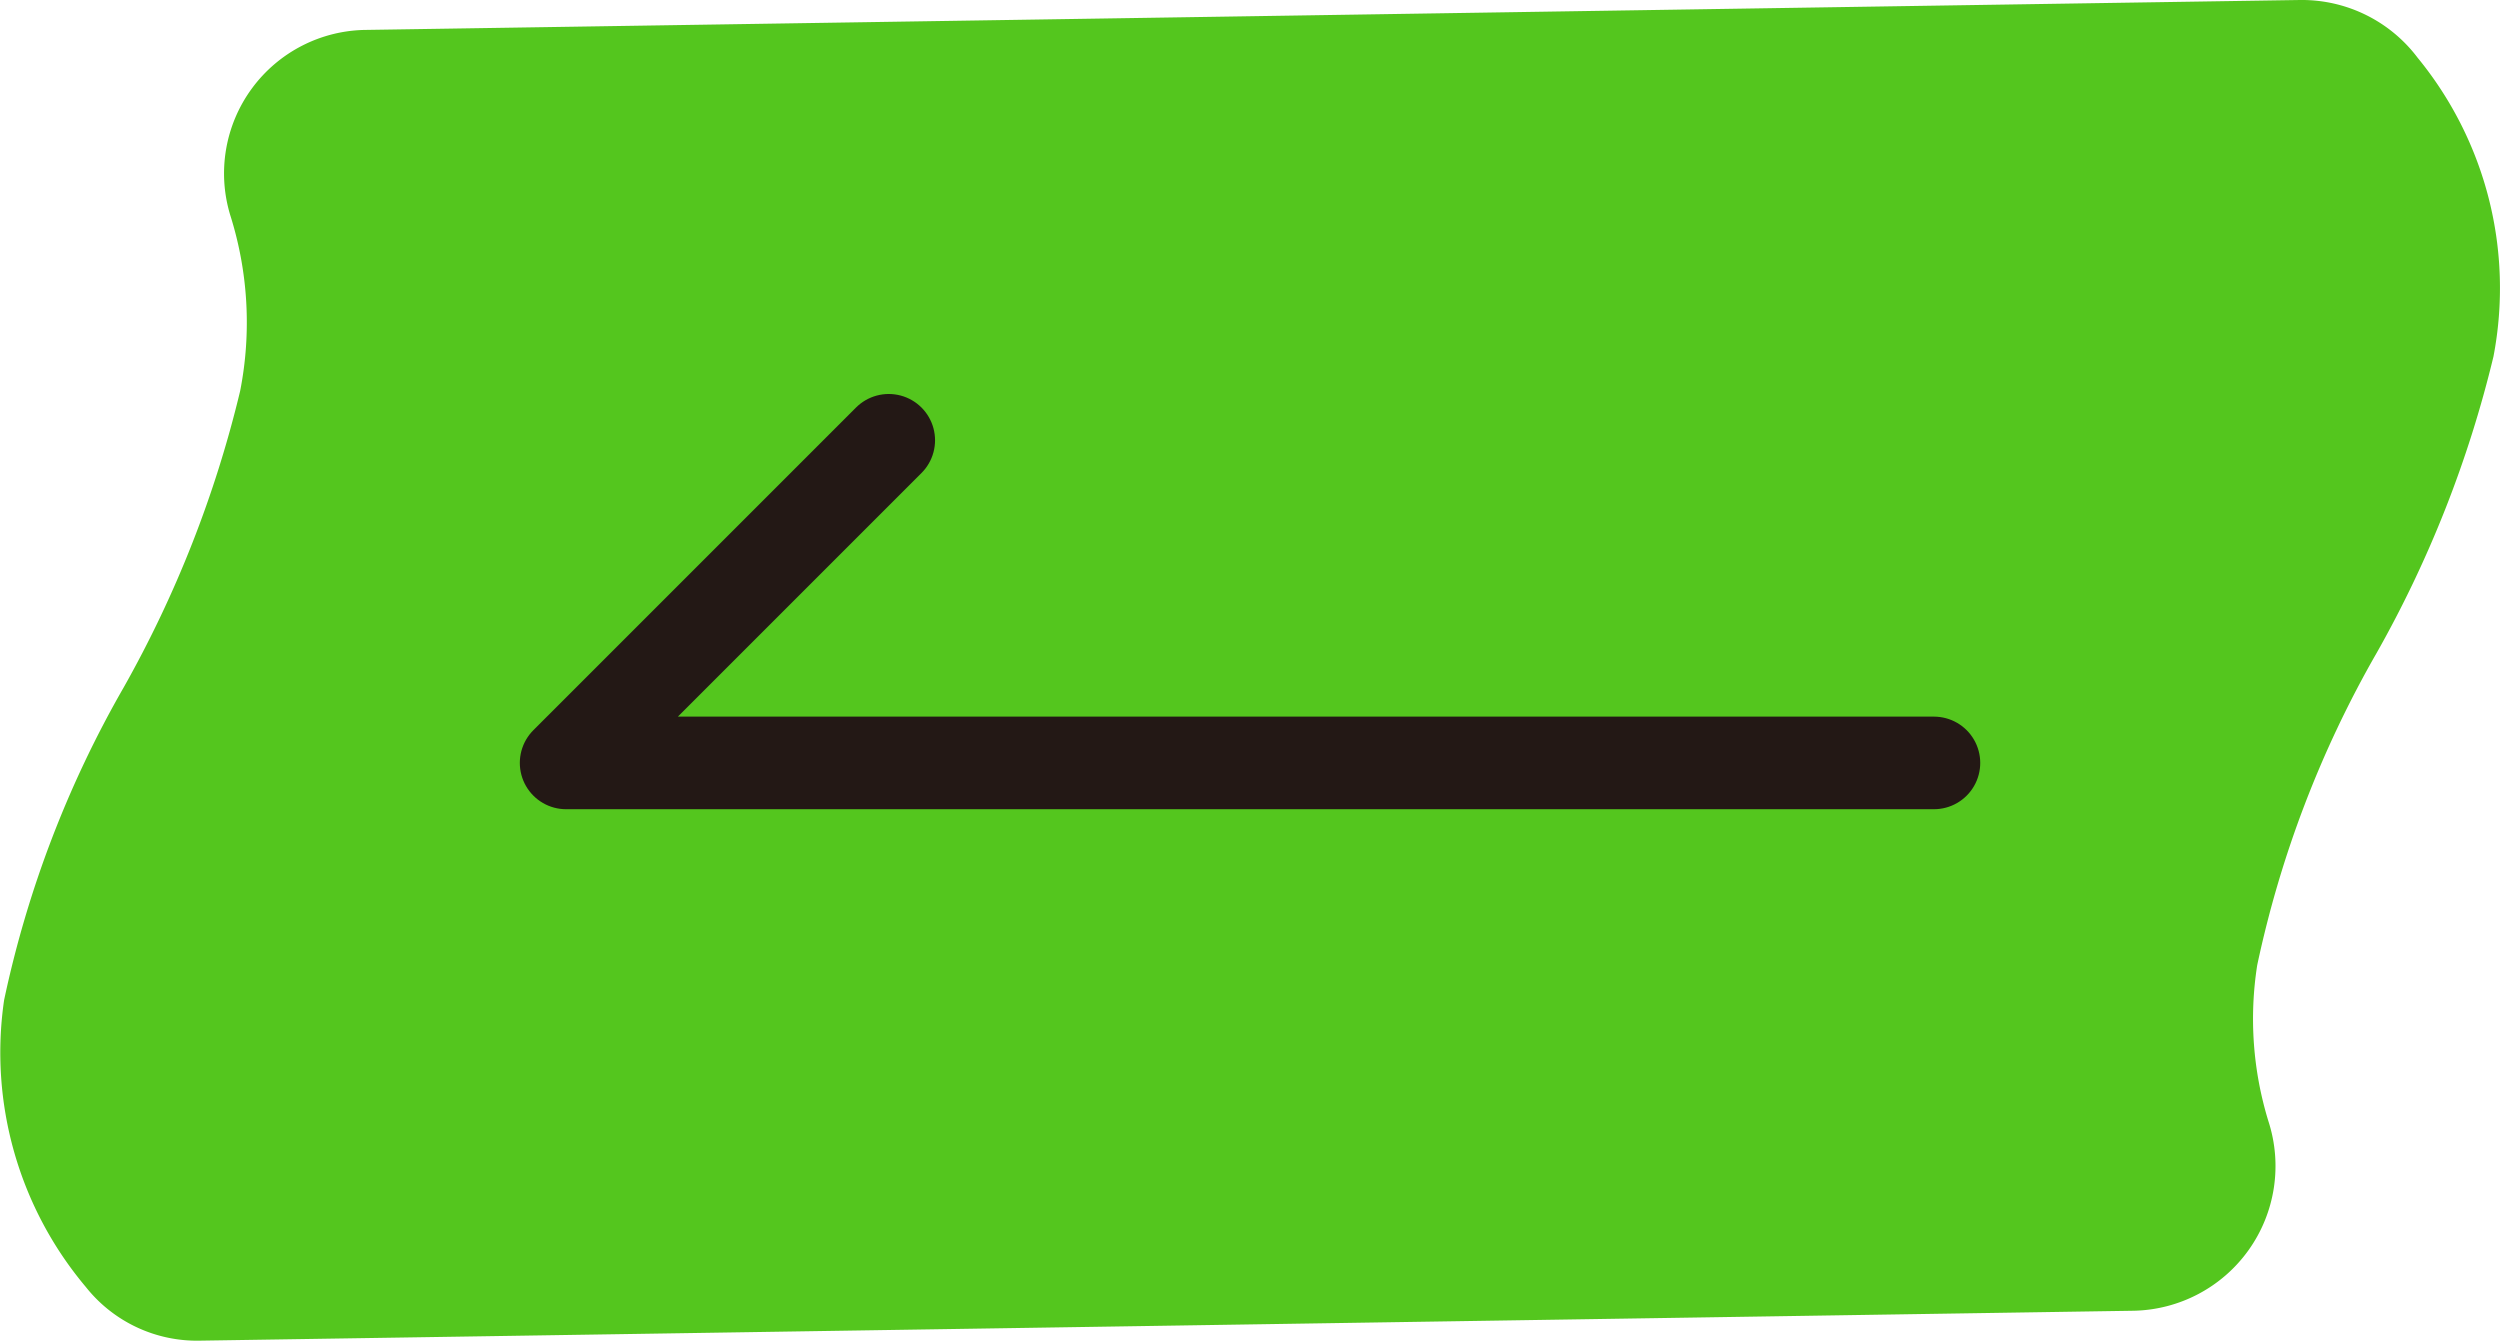 <svg xmlns="http://www.w3.org/2000/svg" xmlns:xlink="http://www.w3.org/1999/xlink" width="54" height="28.959" viewBox="0 0 54 28.959">
  <defs>
    <clipPath id="clip-path">
      <rect id="Rectangle_45" data-name="Rectangle 45" width="54" height="28.959" fill="none"/>
    </clipPath>
  </defs>
  <g id="Group_55" data-name="Group 55" transform="translate(-207 -1122)">
    <g id="Group_54" data-name="Group 54" transform="translate(207 1122)">
      <g id="Group_53" data-name="Group 53" transform="translate(0 0)" clip-path="url(#clip-path)">
        <path id="Path_85" data-name="Path 85" d="M49.677,0,7.914.646a3.1,3.1,0,0,0-2.941,4,7.68,7.68,0,0,1,.214,3.8,24.785,24.785,0,0,1-2.518,6.407A23.249,23.249,0,0,0,.089,21.6a7.863,7.863,0,0,0,1.766,6.2,3.063,3.063,0,0,0,2.474,1.158l41.762-.646A3.127,3.127,0,0,0,49,24.226a7.518,7.518,0,0,1-.244-3.38,23.255,23.255,0,0,1,2.58-6.743A24.788,24.788,0,0,0,53.859,7.7a7.849,7.849,0,0,0-1.64-6.455A3.133,3.133,0,0,0,49.677,0" transform="translate(0 0)" fill="#54c61e"/>
      </g>
    </g>
    <path id="Path_86" data-name="Path 86" d="M247.265,1136.479H217.72l6.969-6.969" transform="translate(1.508 2)" fill="none" stroke="#231815" stroke-linecap="round" stroke-linejoin="round" stroke-width="2"/>
  </g>
</svg>
